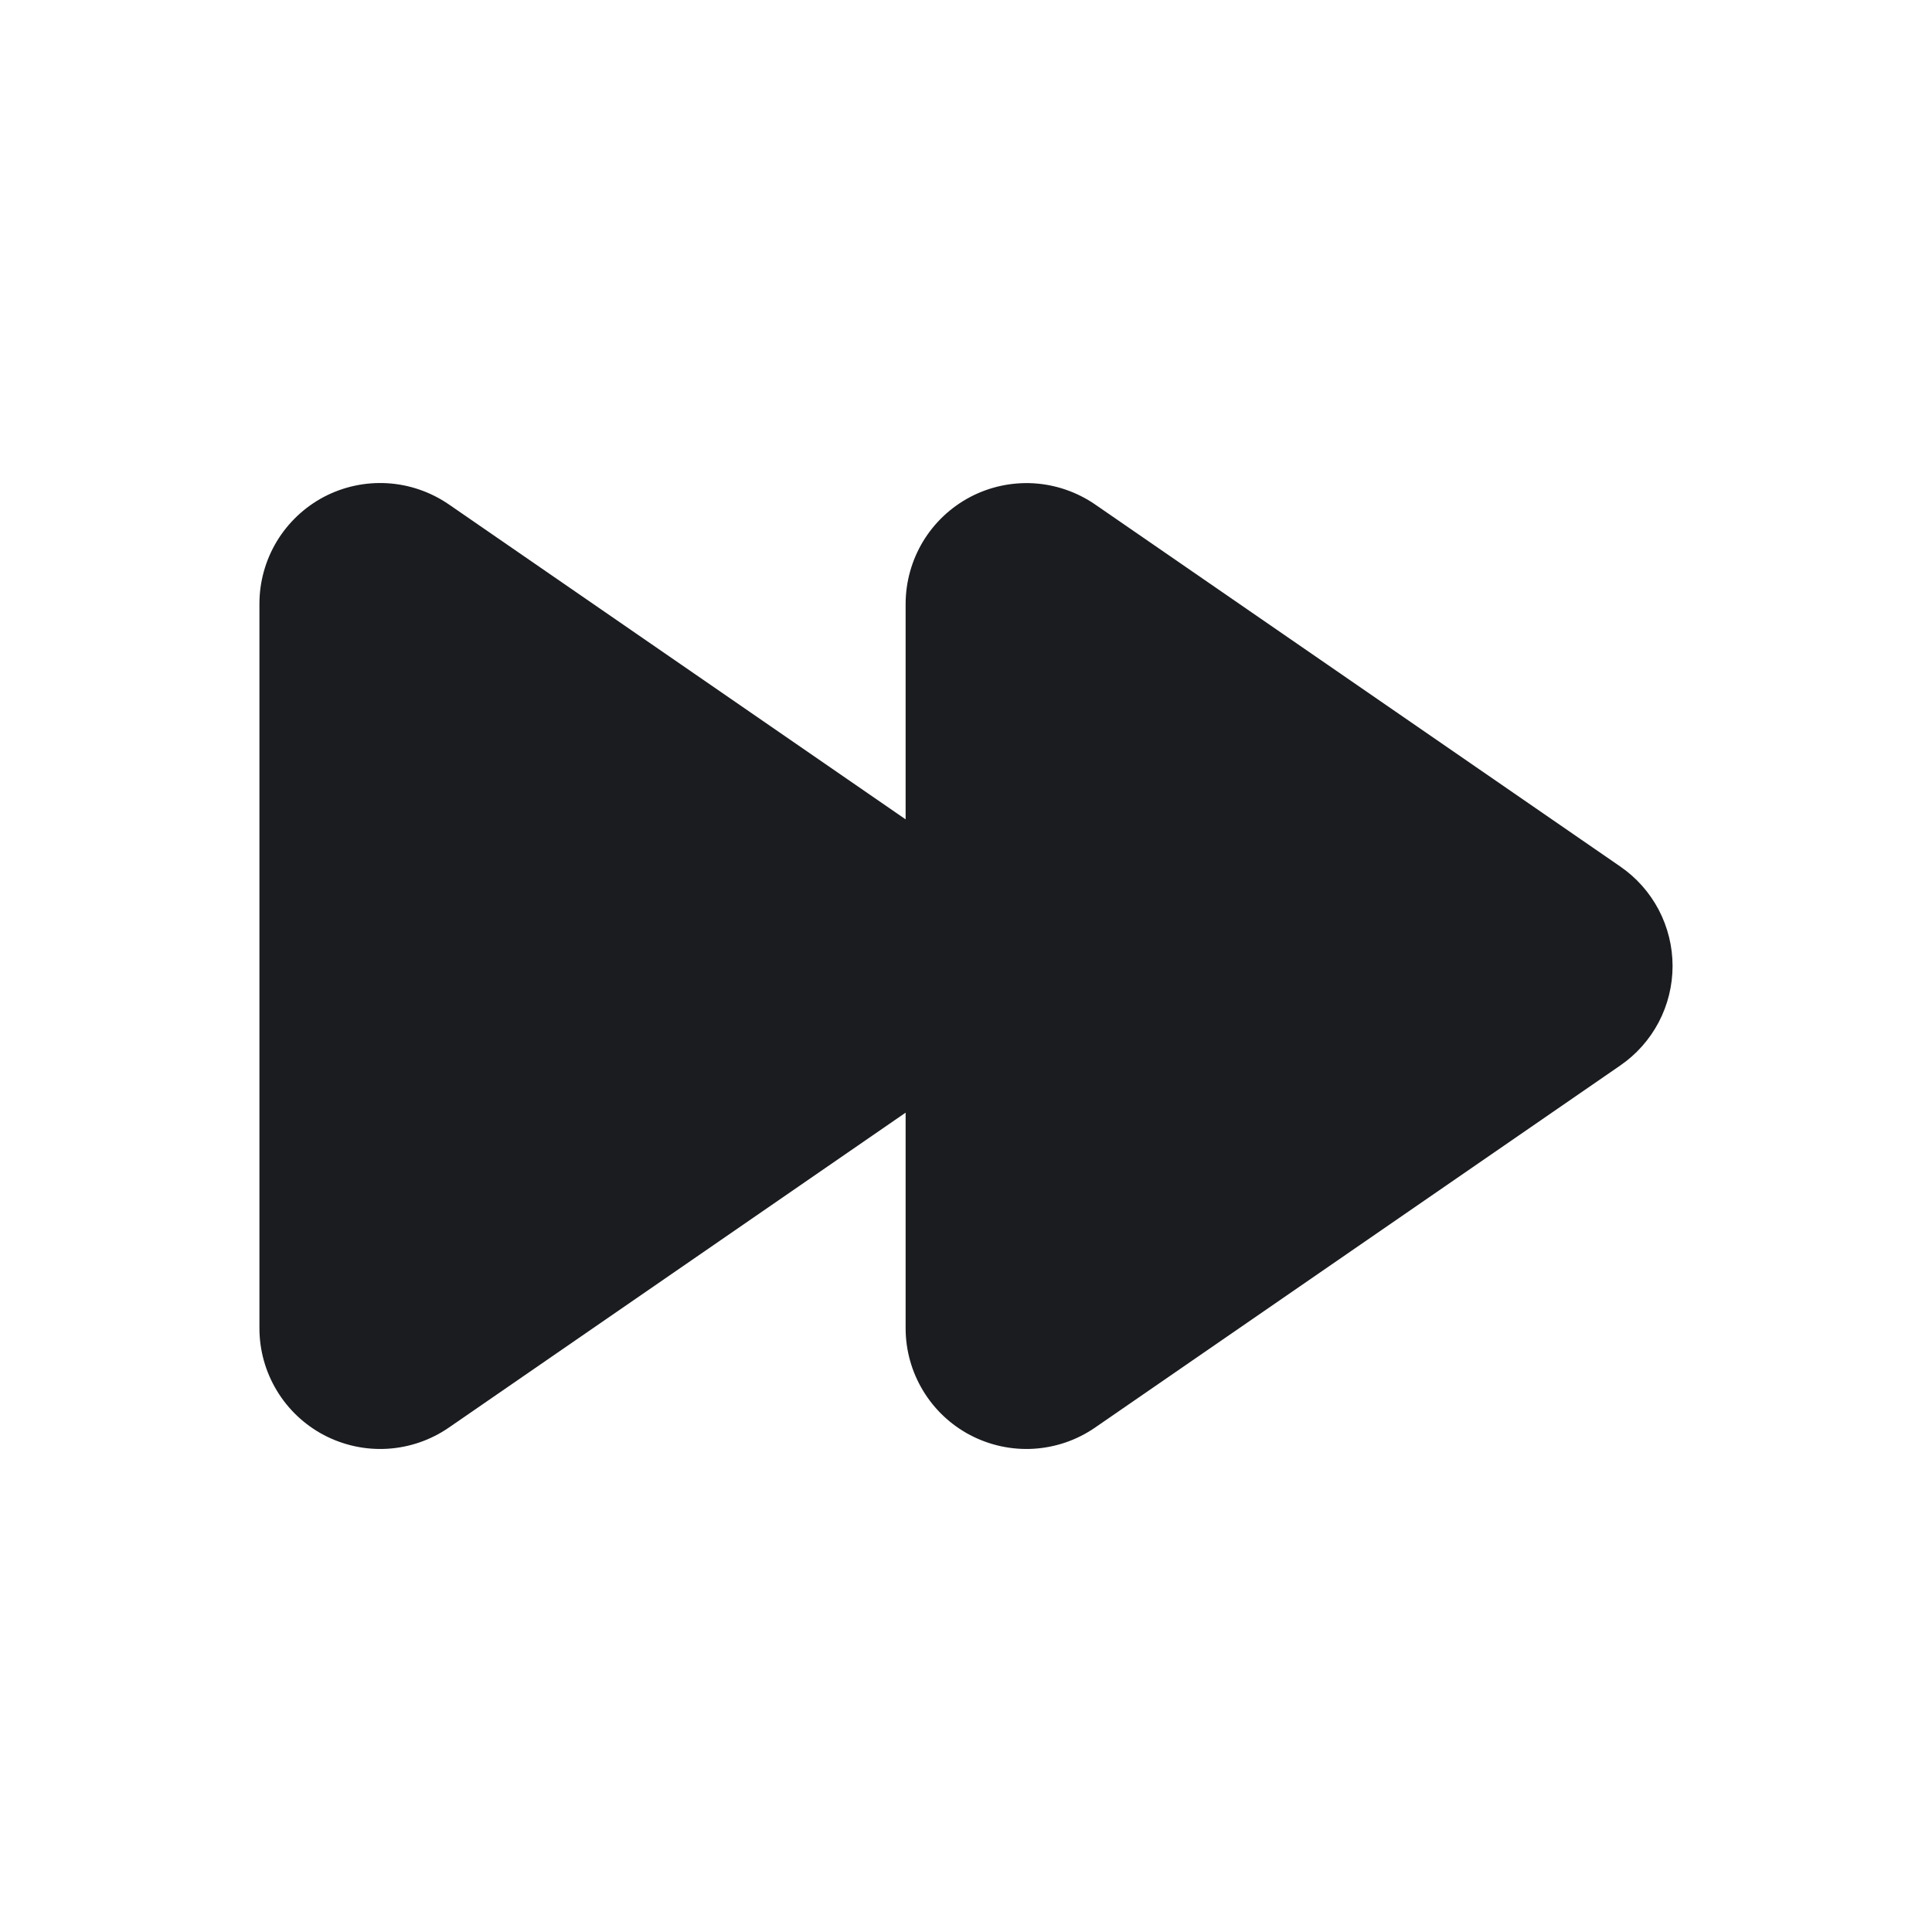 <svg width="32" height="32" viewBox="0 0 32 32" fill="none" xmlns="http://www.w3.org/2000/svg">
<g clip-path="url(#clip0_2202_322)">
<path fill-rule="evenodd" clip-rule="evenodd" d="M18.135 8.353C17.834 8.147 17.483 8.027 17.12 8.005C16.756 7.984 16.393 8.062 16.071 8.231C15.748 8.401 15.478 8.655 15.289 8.967C15.101 9.279 15.001 9.636 15 10V13.571L7.432 8.353C7.131 8.147 6.78 8.026 6.417 8.004C6.053 7.982 5.69 8.06 5.367 8.229C5.044 8.399 4.774 8.654 4.585 8.966C4.397 9.278 4.297 9.636 4.297 10V22C4.297 22.365 4.397 22.722 4.586 23.034C4.774 23.346 5.045 23.601 5.367 23.77C5.69 23.939 6.053 24.018 6.417 23.996C6.78 23.974 7.131 23.854 7.432 23.647L15 18.429V22C15 22.365 15.1 22.722 15.289 23.034C15.477 23.346 15.748 23.601 16.07 23.77C16.393 23.939 16.756 24.018 17.12 23.996C17.483 23.974 17.834 23.854 18.135 23.647L26.838 17.647C27.105 17.463 27.323 17.217 27.474 16.93C27.624 16.644 27.703 16.324 27.703 16C27.703 15.676 27.624 15.357 27.474 15.07C27.323 14.783 27.105 14.537 26.838 14.353L18.135 8.353Z" fill="#1A1C1F"/>
</g>
<defs>
<clipPath id="clip0_2202_322">
<rect width="32" height="32" fill="white"/>
</clipPath>
</defs>
</svg>
